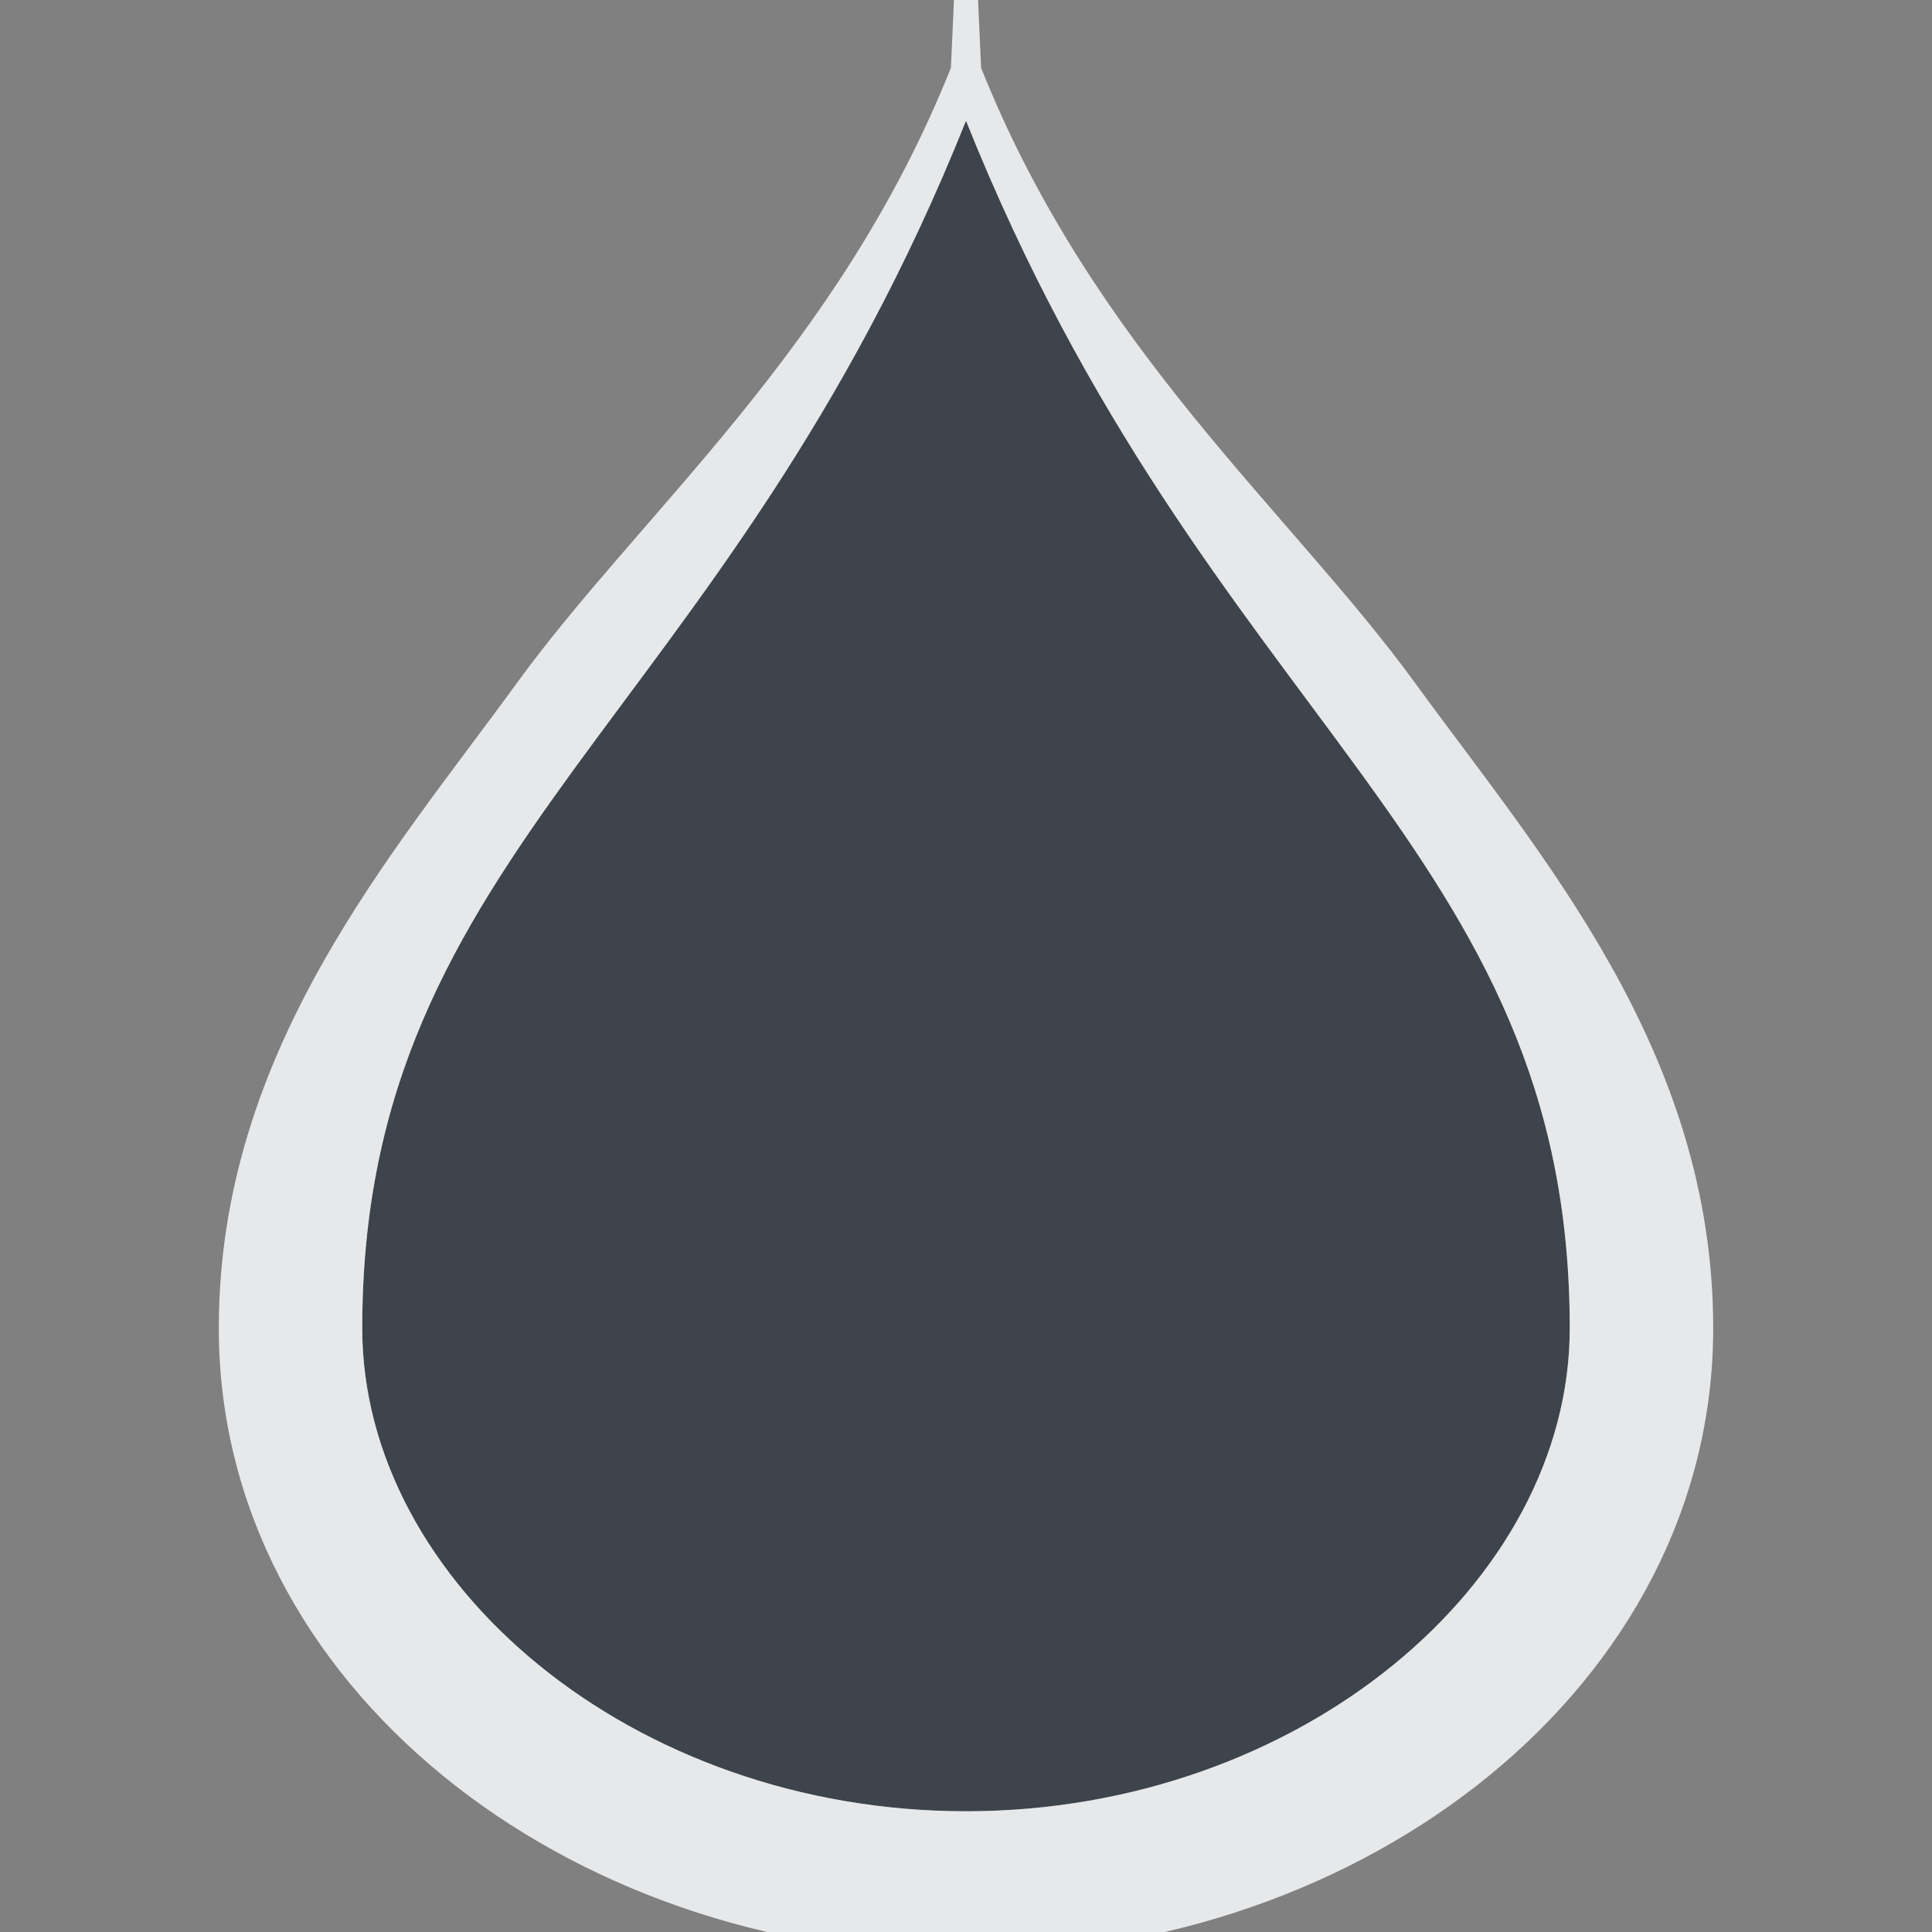 <?xml version="1.0" encoding="UTF-8" standalone="no"?>
<!-- Created with Inkscape (http://www.inkscape.org/) -->

<svg
   xmlns:dc="http://purl.org/dc/elements/1.1/"
   xmlns:cc="http://creativecommons.org/ns#"
   xmlns:rdf="http://www.w3.org/1999/02/22-rdf-syntax-ns#"
   xmlns:svg="http://www.w3.org/2000/svg"
   xmlns="http://www.w3.org/2000/svg"
   xmlns:sodipodi="http://sodipodi.sourceforge.net/DTD/sodipodi-0.dtd"
   xmlns:inkscape="http://www.inkscape.org/namespaces/inkscape"
   id="svg13094"
   height="16"
   width="16"
   version="1.1"
   inkscape:version="0.48.3.1 r9886"
   sodipodi:docname="kdenlive-add-color-clip.svg">
  <rect width="100%" height="100%" fill="#808080" stroke="none"/>
  <defs
     id="defs3016" />
  <sodipodi:namedview
     pagecolor="#ffffff"
     bordercolor="#666666"
     borderopacity="1"
     objecttolerance="10"
     gridtolerance="10"
     guidetolerance="10"
     inkscape:pageopacity="0"
     inkscape:pageshadow="2"
     inkscape:window-width="1920"
     inkscape:window-height="1023"
     id="namedview3014"
     showgrid="true"
     inkscape:zoom="41.7193"
     inkscape:cx="5.7390323"
     inkscape:cy="8.5205139"
     inkscape:window-x="-10"
     inkscape:window-y="35"
     inkscape:window-maximized="1"
     inkscape:current-layer="svg13094"
     inkscape:snap-bbox="true"
     inkscape:bbox-paths="true"
     inkscape:bbox-nodes="true"
     inkscape:snap-bbox-edge-midpoints="true"
     inkscape:snap-bbox-midpoints="true"
     inkscape:object-paths="true"
     inkscape:snap-intersection-paths="true"
     inkscape:object-nodes="true"
     inkscape:snap-smooth-nodes="true"
     inkscape:snap-midpoints="true"
     inkscape:snap-object-midpoints="true"
     inkscape:snap-center="true">
    <inkscape:grid
       type="xygrid"
       id="grid2982" />
  </sodipodi:namedview>
  <path
     sodipodi:nodetypes="csssc"
     id="path3018"
     d="M 8,1 C 6,6 3,7 3,11 c 0,2.109 2.239,4 5,4 2.761,0 5,-1.891 5,-4 C 13,7 10,6 8,1 z"
     style="color:#000000;fill:#27303a;fill-opacity:0.753;fill-rule:nonzero;stroke:none;stroke-width:1;marker:none;visibility:visible;display:inline;overflow:visible;enable-background:accumulate;opacity:1"
     inkscape:connector-curvature="0" />
  <path
     id="path3812"
     d="M 8,-2.219 7.875,0.562 C 6.942,2.896 5.317,4.232 4.281,5.656 3.246,7.08 1.812,8.7 1.812,11 c 0,2.958 2.878,5.188 6.188,5.188 3.309,0 6.188,-2.23 6.188,-5.188 0,-2.3 -1.433,-3.92 -2.469,-5.344 C 10.683,4.232 9.058,2.896 8.125,0.562 z M 8,1 c 2,5 5,6 5,10 0,2.109 -2.239,4 -5,4 C 5.239,15 3,13.109 3,11 3,7 6,6 8,1 z"
     style="font-size:medium;font-style:normal;font-variant:normal;font-weight:normal;font-stretch:normal;text-indent:0;text-align:start;text-decoration:none;line-height:normal;letter-spacing:normal;word-spacing:normal;text-transform:none;direction:ltr;block-progression:tb;writing-mode:lr-tb;text-anchor:start;baseline-shift:baseline;color:#000000;fill:#f1f3f5;fill-opacity:0.903;fill-rule:nonzero;stroke:none;stroke-width:2;marker:none;visibility:visible;display:inline;overflow:visible;enable-background:accumulate;font-family:Sans;-inkscape-font-specification:Sans"
     inkscape:connector-curvature="0"
     sodipodi:nodetypes="ccssssscccsssc" />
</svg>

